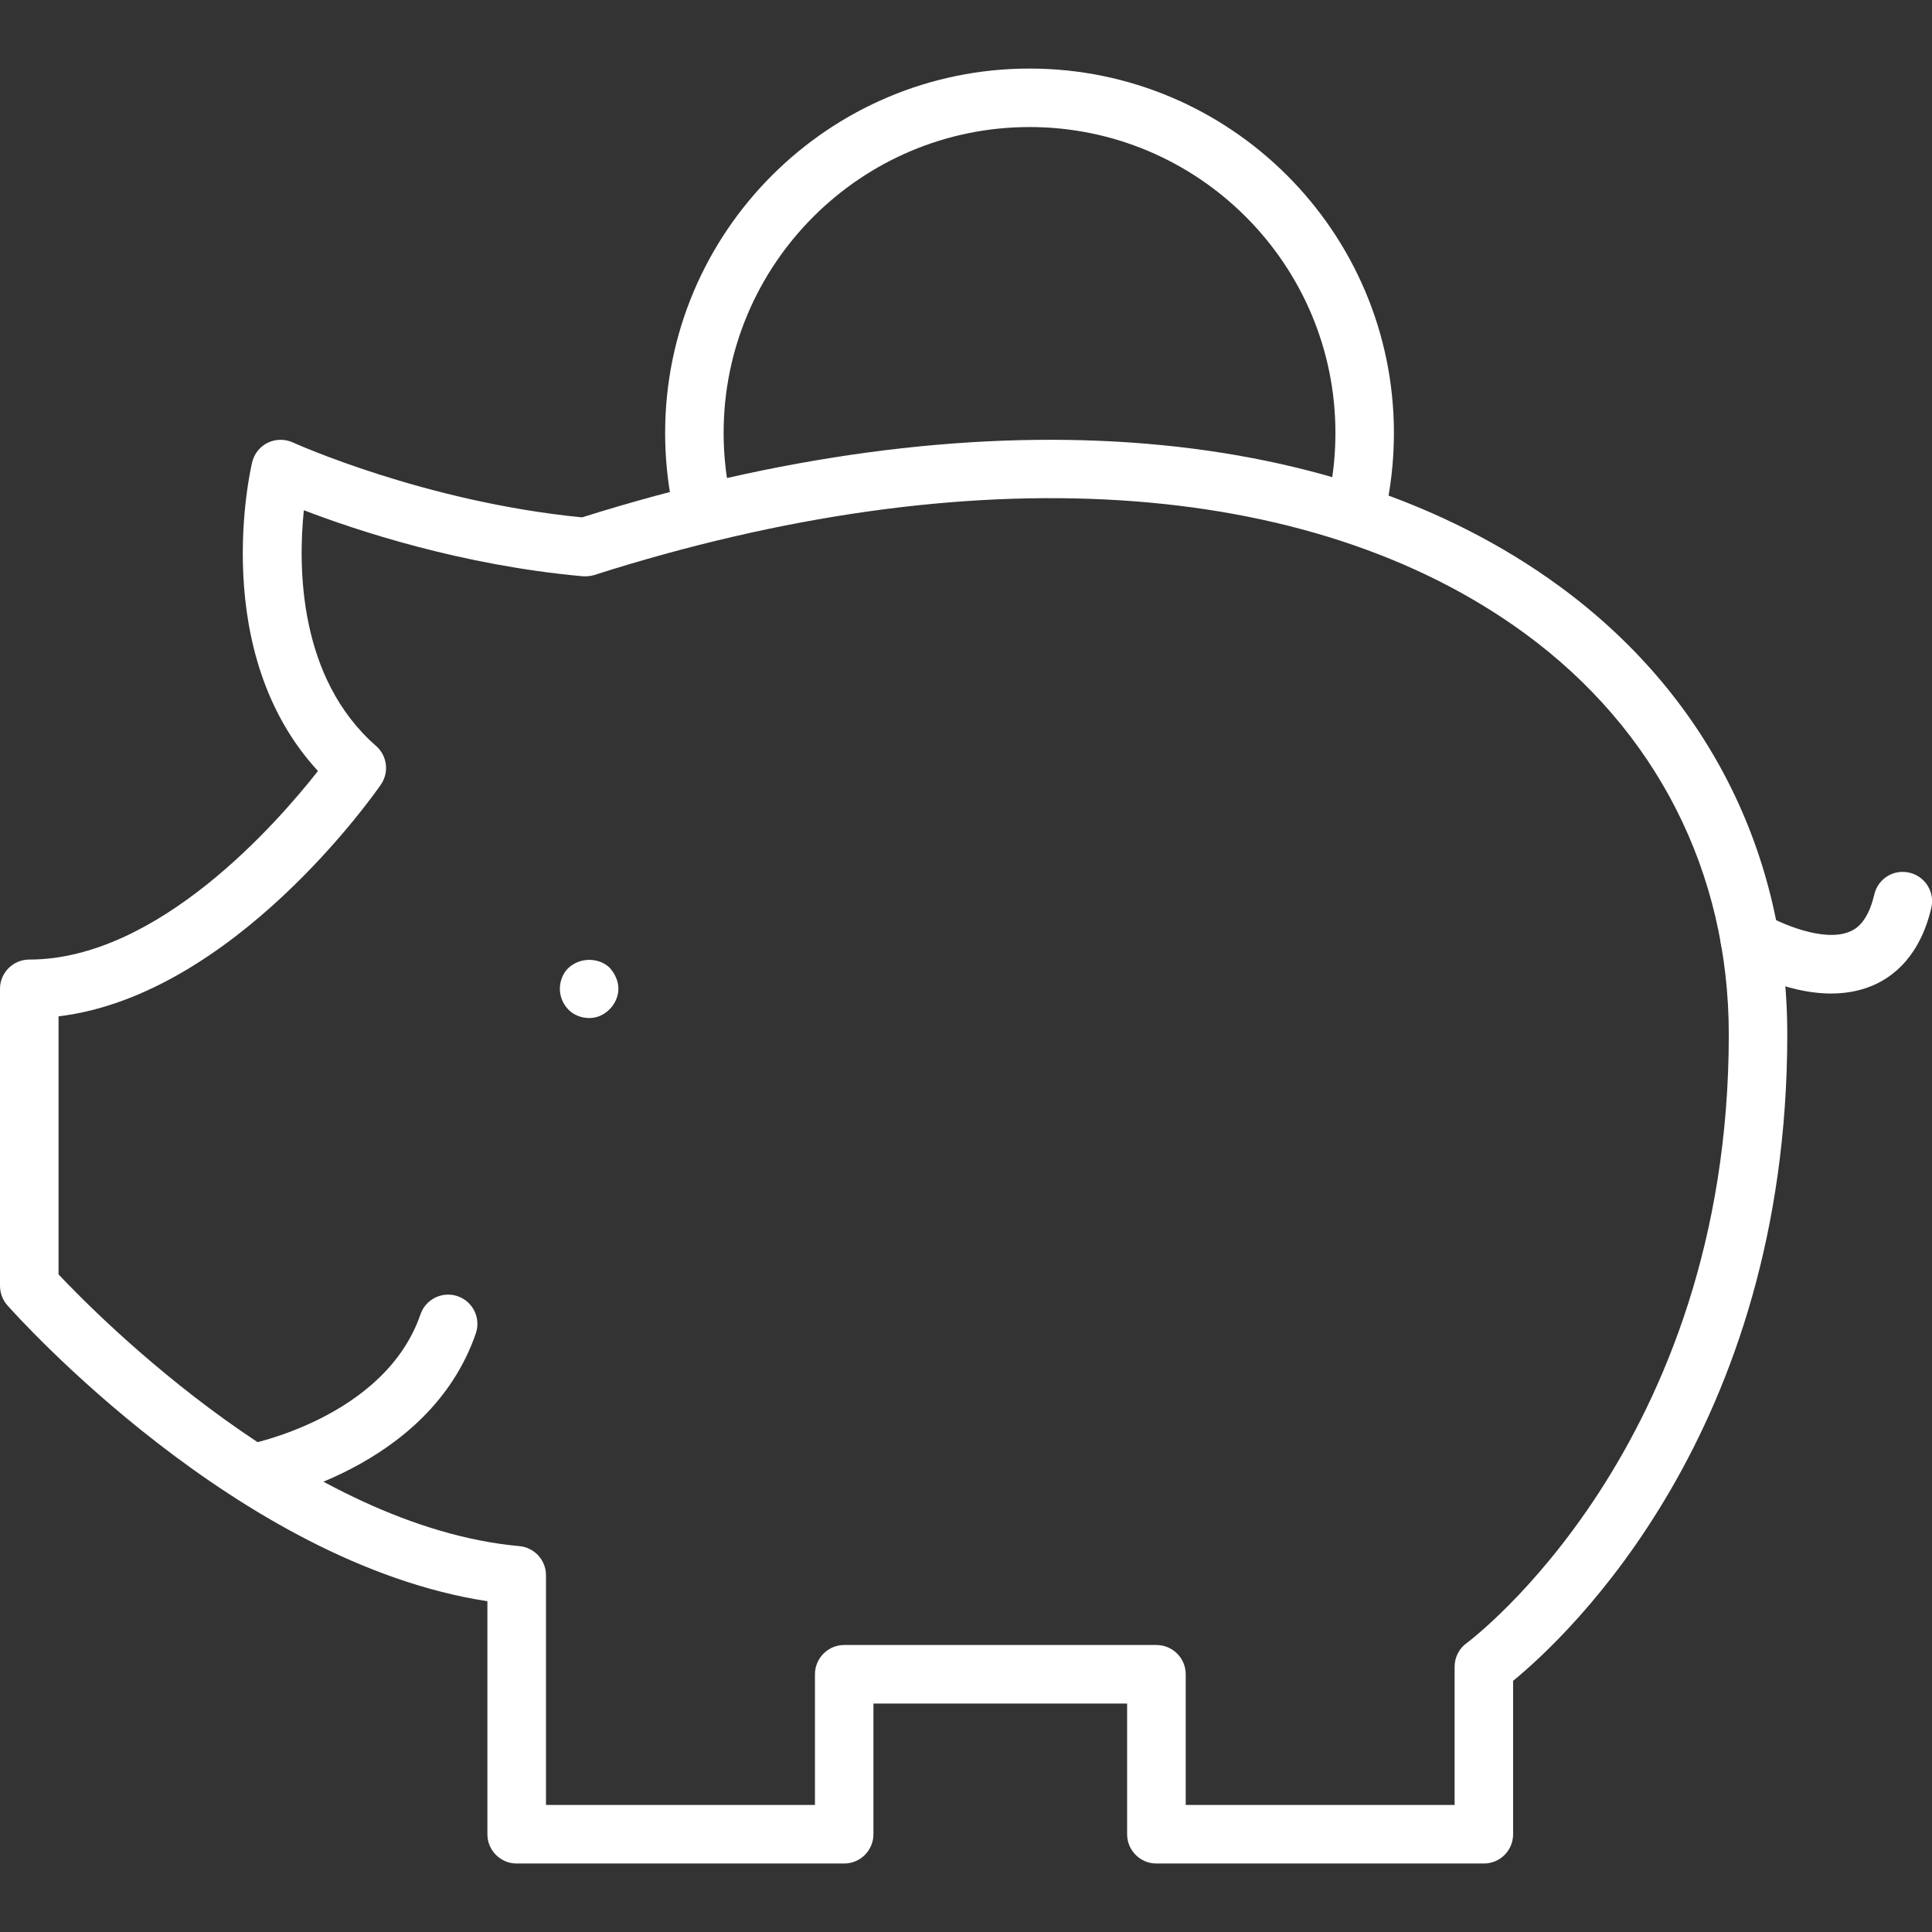 <?xml version="1.0" encoding="iso-8859-1"?>
<!-- Generator: Adobe Illustrator 19.0.0, SVG Export Plug-In . SVG Version: 6.00 Build 0)  -->
<svg version="1.1" id="Capa_1" xmlns="http://www.w3.org/2000/svg" xmlns:xlink="http://www.w3.org/1999/xlink" x="0px" y="0px"
	 viewBox="0 0 33 33" style="enable-background:new 0 0 33 33;" xml:space="preserve">
<rect x="0" y="0" width="33" height="33" fill="#333333" stroke="none"/>
<g fill="#ffffff">
	<path d="M25.346,31.83h-5.594c-0.276,0-0.5-0.224-0.5-0.5v-2.232h-4.333v2.232c0,0.276-0.224,0.5-0.5,0.5H8.825
		c-0.276,0-0.5-0.224-0.5-0.5v-3.98c-4.257-0.652-8.035-4.869-8.2-5.055C0.045,22.204,0,22.085,0,21.963V16.89
		c0-0.276,0.224-0.5,0.5-0.5c2.198,0,4.236-2.335,4.931-3.221c-1.868-2.025-1.157-5.136-1.124-5.273
		c0.035-0.146,0.133-0.269,0.267-0.334c0.135-0.065,0.292-0.066,0.427-0.005c0.022,0.01,2.249,1.017,4.941,1.28
		c6.698-2.11,12.778-1.686,16.69,1.173c2.513,1.837,3.896,4.557,3.896,7.66c0,6.771-3.74,10.267-4.683,11.04v2.619
		C25.846,31.606,25.622,31.83,25.346,31.83z M20.252,30.83h4.594v-2.362c0-0.16,0.077-0.311,0.207-0.404
		c0.044-0.033,4.476-3.342,4.476-10.393c0-2.775-1.238-5.209-3.486-6.853c-3.67-2.682-9.464-3.046-15.894-0.996
		c-0.064,0.02-0.131,0.024-0.197,0.021C7.876,9.655,6.085,9.059,5.19,8.715c-0.099,0.958-0.097,2.862,1.233,4.026
		c0.191,0.167,0.227,0.451,0.083,0.66C6.399,13.556,3.99,17,1,17.36v4.408c0.703,0.746,4.236,4.31,7.871,4.641
		c0.257,0.023,0.455,0.239,0.455,0.498v3.923h4.594v-2.232c0-0.276,0.224-0.5,0.5-0.5h5.333c0.276,0,0.5,0.224,0.5,0.5V30.83z"/>
	<path d="M11.966,8.996c-0.234,0-0.444-0.166-0.49-0.404c-0.077-0.393-0.115-0.796-0.115-1.197c0-3.432,2.792-6.224,6.224-6.224
		s6.224,2.792,6.224,6.224c0,0.39-0.036,0.779-0.107,1.157c-0.05,0.271-0.305,0.451-0.584,0.398
		c-0.271-0.051-0.45-0.313-0.398-0.584c0.06-0.316,0.09-0.644,0.09-0.972c0-2.88-2.343-5.224-5.224-5.224S12.36,4.514,12.36,7.394
		c0,0.338,0.033,0.676,0.097,1.006c0.053,0.271-0.124,0.534-0.395,0.587C12.03,8.993,11.998,8.996,11.966,8.996z"/>
	<path d="M10.063,17.389c-0.13,0-0.26-0.05-0.35-0.14c-0.1-0.1-0.15-0.23-0.15-0.36s0.05-0.26,0.14-0.35
		c0.2-0.19,0.52-0.19,0.71-0.01c0.09,0.1,0.15,0.229,0.15,0.359s-0.06,0.261-0.15,0.351C10.313,17.339,10.193,17.389,10.063,17.389z
		"/>
	<path d="M4.302,25.669c-0.237,0-0.447-0.169-0.491-0.41c-0.05-0.271,0.13-0.532,0.402-0.582c0.023-0.004,2.359-0.454,2.969-2.227
		c0.09-0.261,0.373-0.399,0.635-0.31c0.261,0.09,0.4,0.374,0.31,0.636c-0.802,2.331-3.617,2.863-3.736,2.885
		C4.361,25.667,4.332,25.669,4.302,25.669z"/>
	<path d="M31.278,16.97c-0.796,0-1.543-0.433-1.648-0.495c-0.236-0.143-0.312-0.448-0.17-0.686c0.142-0.236,0.45-0.313,0.685-0.172
		c0.232,0.138,0.999,0.488,1.449,0.296c0.075-0.031,0.302-0.128,0.42-0.633c0.063-0.271,0.328-0.438,0.601-0.374
		c0.269,0.063,0.436,0.332,0.373,0.601c-0.193,0.828-0.653,1.18-1.005,1.328C31.753,16.932,31.513,16.97,31.278,16.97z"/>
</g>
</svg>
